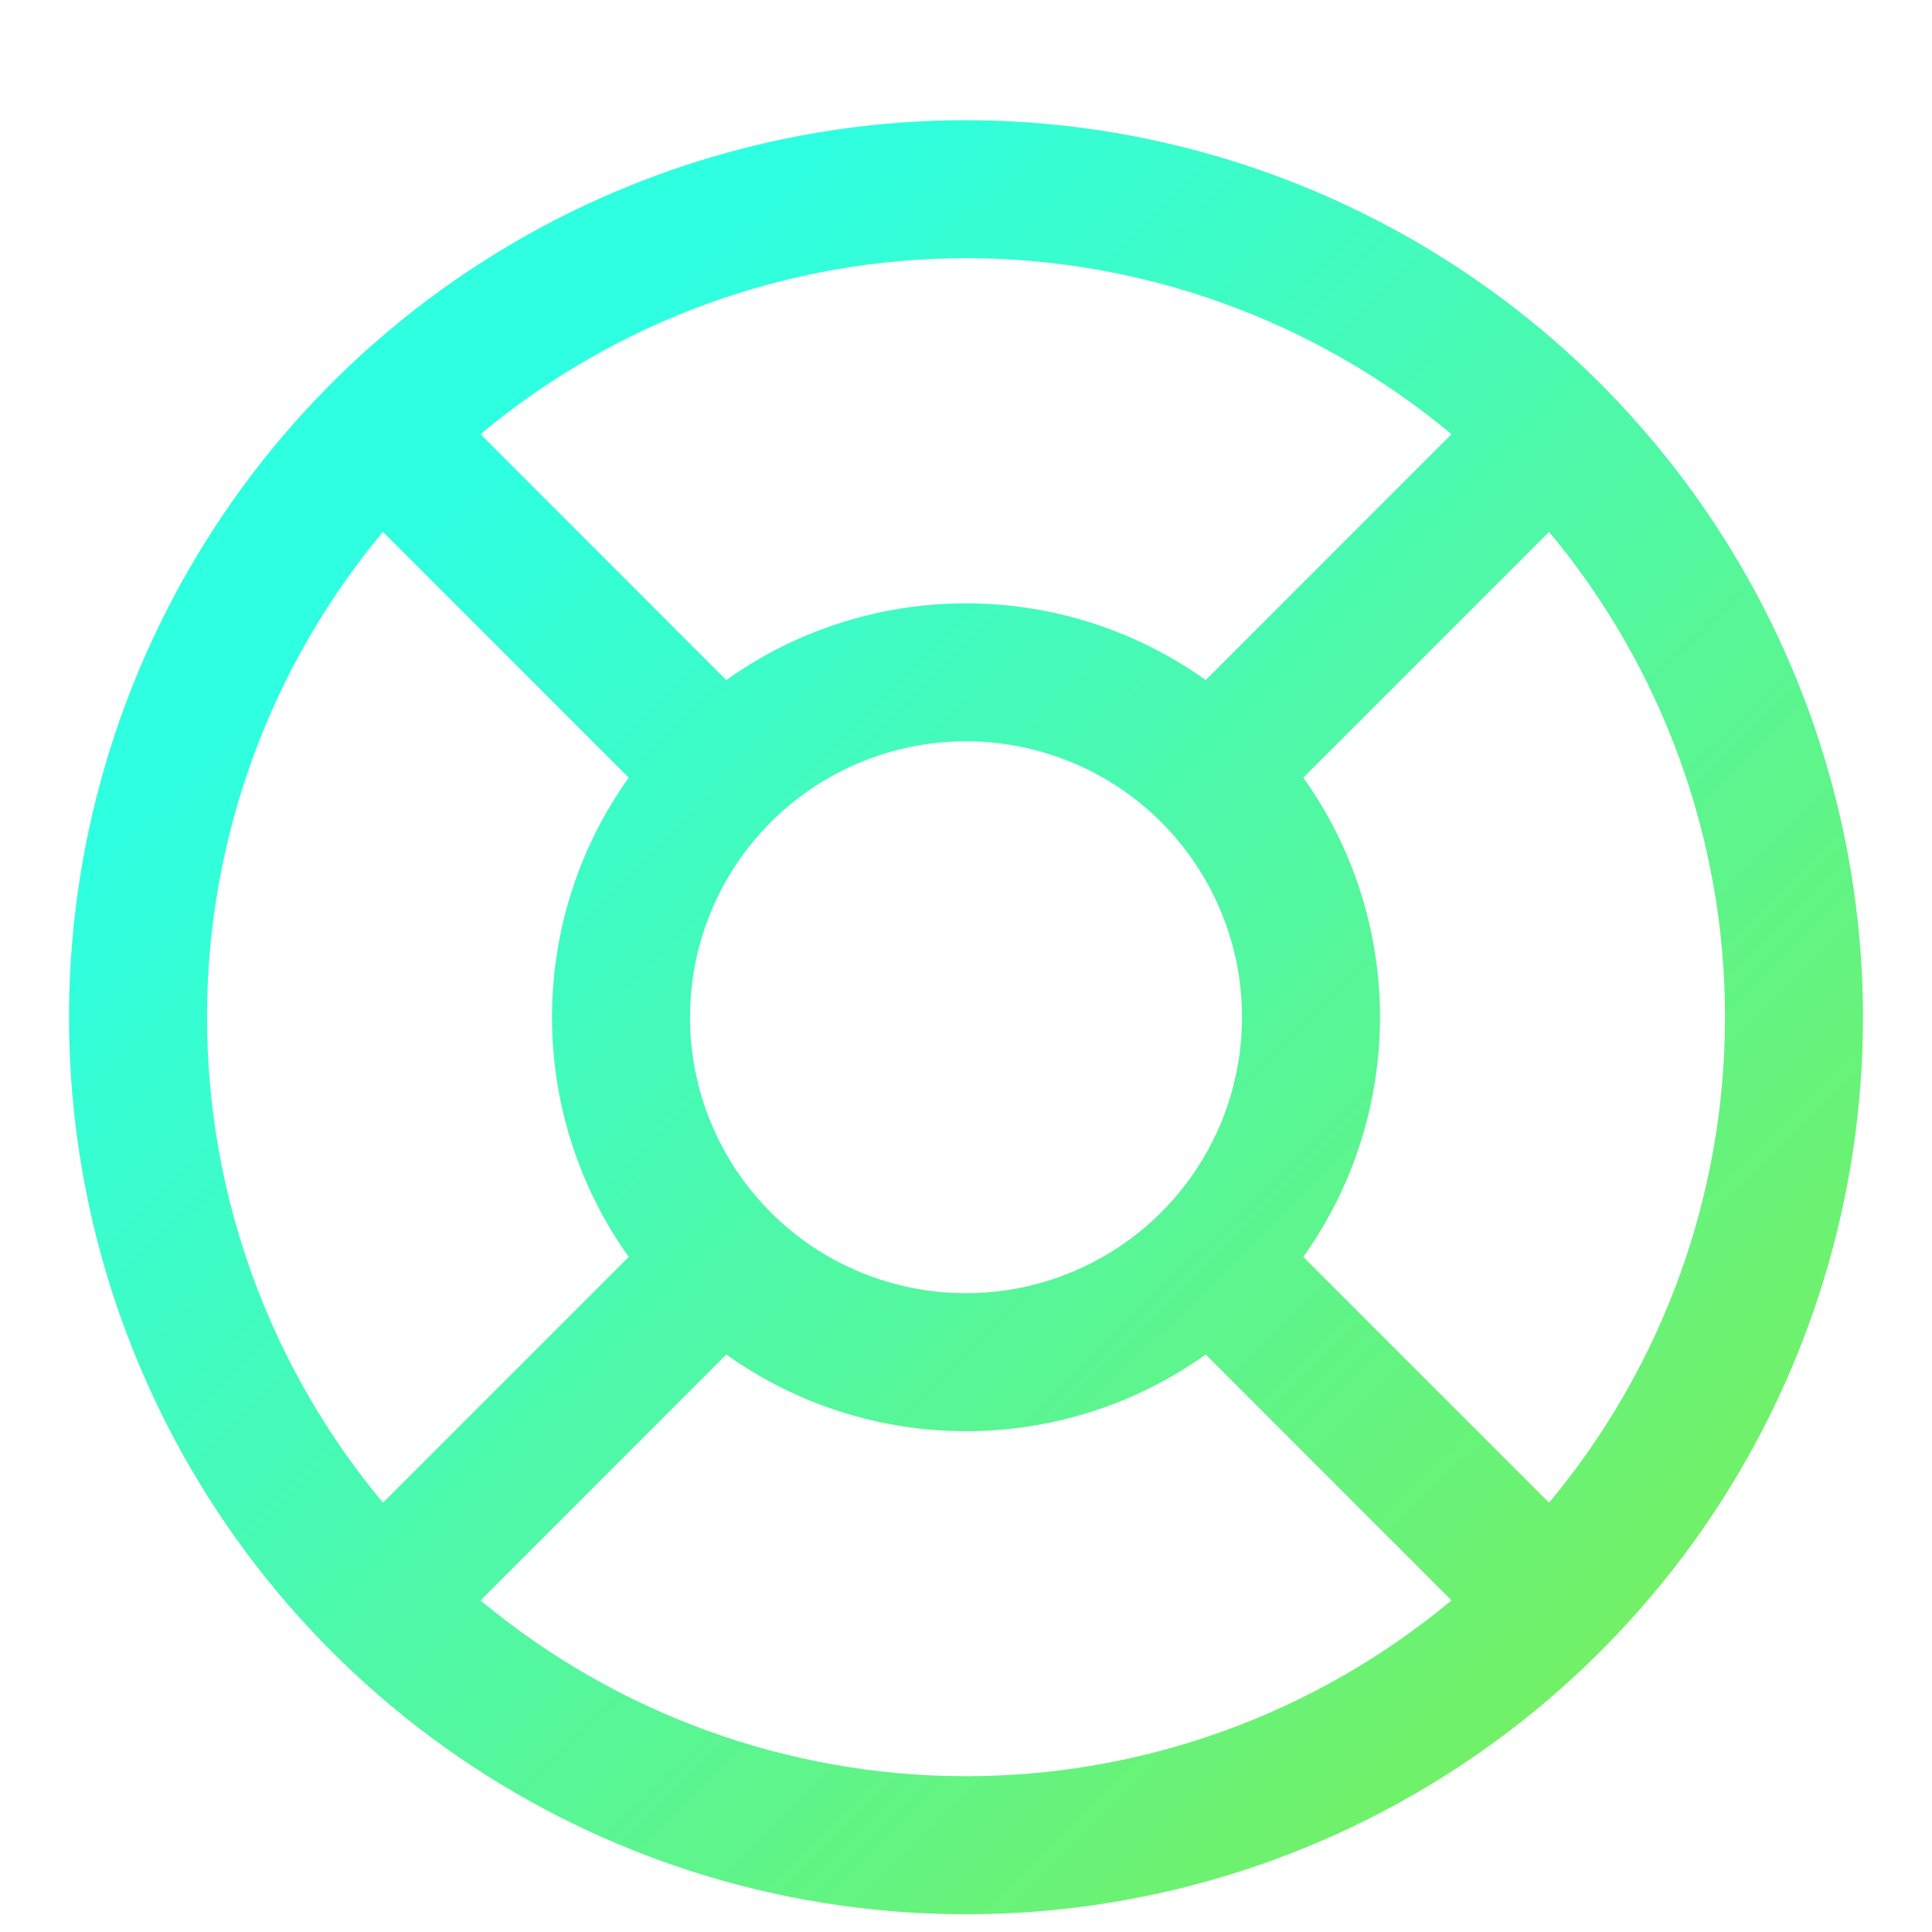 <svg width="14" height="14" viewBox="0 0 14 14" fill="none" xmlns="http://www.w3.org/2000/svg">
<path d="M7 0.871C5.714 0.871 4.458 1.253 3.389 1.967C2.32 2.681 1.487 3.696 0.995 4.884C0.503 6.072 0.374 7.379 0.625 8.64C0.876 9.9 1.495 11.059 2.404 11.968C3.313 12.877 4.471 13.496 5.732 13.747C6.993 13.997 8.3 13.869 9.487 13.377C10.675 12.885 11.69 12.052 12.405 10.983C13.119 9.914 13.5 8.657 13.5 7.371C13.498 5.648 12.813 3.996 11.594 2.777C10.376 1.559 8.723 0.873 7 0.871ZM9.444 9.108C9.806 8.601 10 7.994 10 7.371C10 6.749 9.806 6.141 9.444 5.635L11.225 3.854C12.049 4.841 12.5 6.086 12.5 7.371C12.5 8.657 12.049 9.902 11.225 10.889L9.444 9.108ZM5 7.371C5 6.976 5.117 6.589 5.337 6.26C5.557 5.931 5.869 5.675 6.235 5.524C6.6 5.372 7.002 5.333 7.39 5.41C7.778 5.487 8.135 5.678 8.414 5.957C8.694 6.237 8.884 6.593 8.962 6.981C9.039 7.369 8.999 7.771 8.848 8.137C8.696 8.502 8.44 8.815 8.111 9.034C7.782 9.254 7.396 9.371 7 9.371C6.47 9.371 5.961 9.161 5.586 8.786C5.211 8.411 5 7.902 5 7.371ZM10.518 3.146L8.737 4.928C8.23 4.566 7.623 4.372 7 4.372C6.377 4.372 5.77 4.566 5.263 4.928L3.482 3.146C4.47 2.323 5.714 1.871 7 1.871C8.286 1.871 9.53 2.323 10.518 3.146ZM2.775 3.854L4.556 5.635C4.194 6.141 4 6.749 4 7.371C4 7.994 4.194 8.601 4.556 9.108L2.775 10.889C1.951 9.902 1.5 8.657 1.5 7.371C1.5 6.086 1.951 4.841 2.775 3.854ZM3.482 11.597L5.263 9.815C5.77 10.177 6.377 10.371 7 10.371C7.623 10.371 8.23 10.177 8.737 9.815L10.518 11.597C9.53 12.42 8.286 12.871 7 12.871C5.714 12.871 4.47 12.42 3.482 11.597Z" fill="url(#paint0_linear_186_190)"/>
<defs>
<linearGradient id="paint0_linear_186_190" x1="6.101" y1="0.871" x2="15.71" y2="10.627" gradientUnits="userSpaceOnUse">
<stop stop-color="#2EFFE1"/>
<stop offset="1" stop-color="#7DEE53"/>
</linearGradient>
</defs>
</svg>
